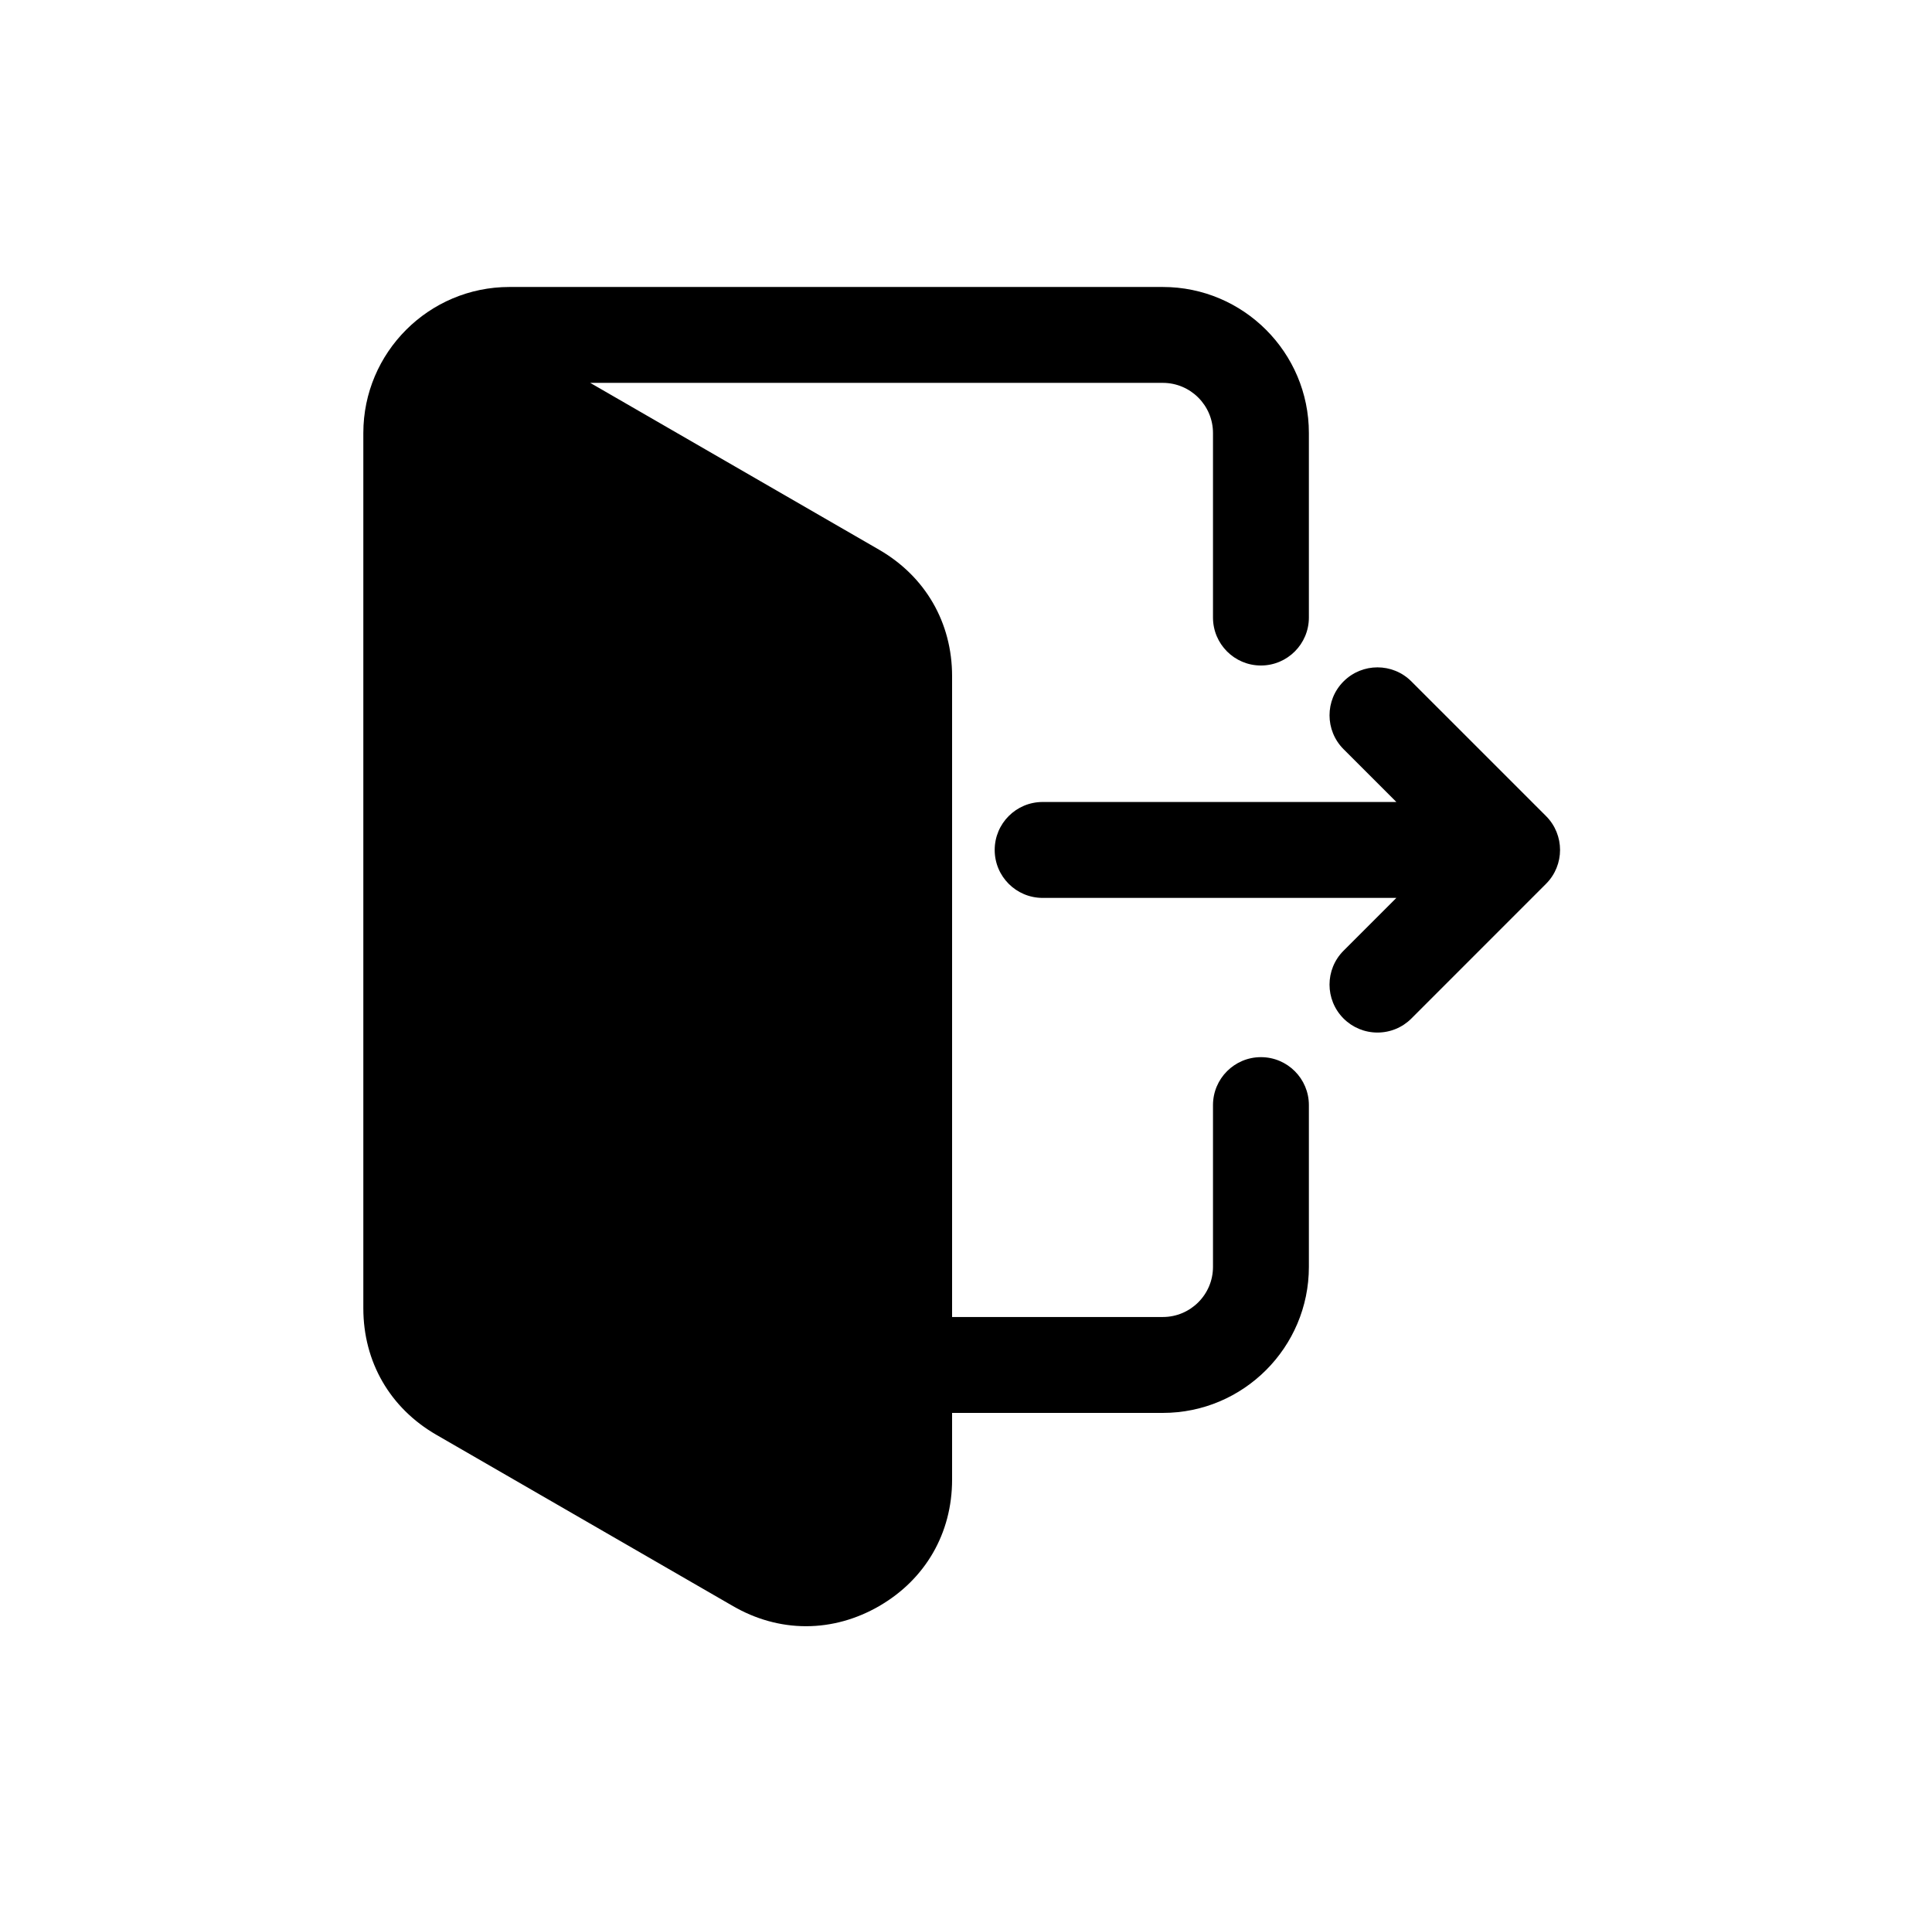 <svg width="101" height="100" viewBox="0 0 101 100" fill="none" xmlns="http://www.w3.org/2000/svg">
<path fill-rule="evenodd" clip-rule="evenodd" d="M49.773 73.851V77.34C49.773 80.137 48.378 82.552 45.955 83.951C44.79 84.624 43.489 84.999 42.14 85C40.79 85.001 39.489 84.625 38.323 83.951L22.811 74.995C20.388 73.597 18.994 71.182 18.994 68.384V22.634C18.994 18.424 22.419 15 26.628 15H60.79C65 15 68.425 18.424 68.425 22.634V32.278C68.425 33.661 67.302 34.785 65.918 34.785C64.534 34.785 63.412 33.662 63.412 32.278V22.634C63.412 21.189 62.236 20.012 60.79 20.012H30.855L45.955 28.732C48.377 30.131 49.773 32.545 49.773 35.342V68.838H60.79C62.236 68.838 63.412 67.663 63.412 66.217V57.763C63.412 56.379 64.534 55.256 65.918 55.256C67.302 55.256 68.425 56.379 68.425 57.763V66.217C68.425 70.427 65 73.851 60.79 73.851H49.773ZM72.999 46.932L70.238 49.692C69.259 50.671 69.26 52.258 70.238 53.237C70.709 53.708 71.344 53.97 72.01 53.97C72.677 53.97 73.312 53.709 73.783 53.237L80.822 46.197C81.8 45.219 81.8 43.633 80.822 42.654L73.783 35.616C72.805 34.637 71.218 34.637 70.238 35.616C69.26 36.593 69.26 38.181 70.238 39.159L72.999 41.919H54.506C53.121 41.919 52 43.041 52 44.426C52 45.81 53.121 46.932 54.506 46.932H72.999V46.932Z" fill="black"/>
</svg>
